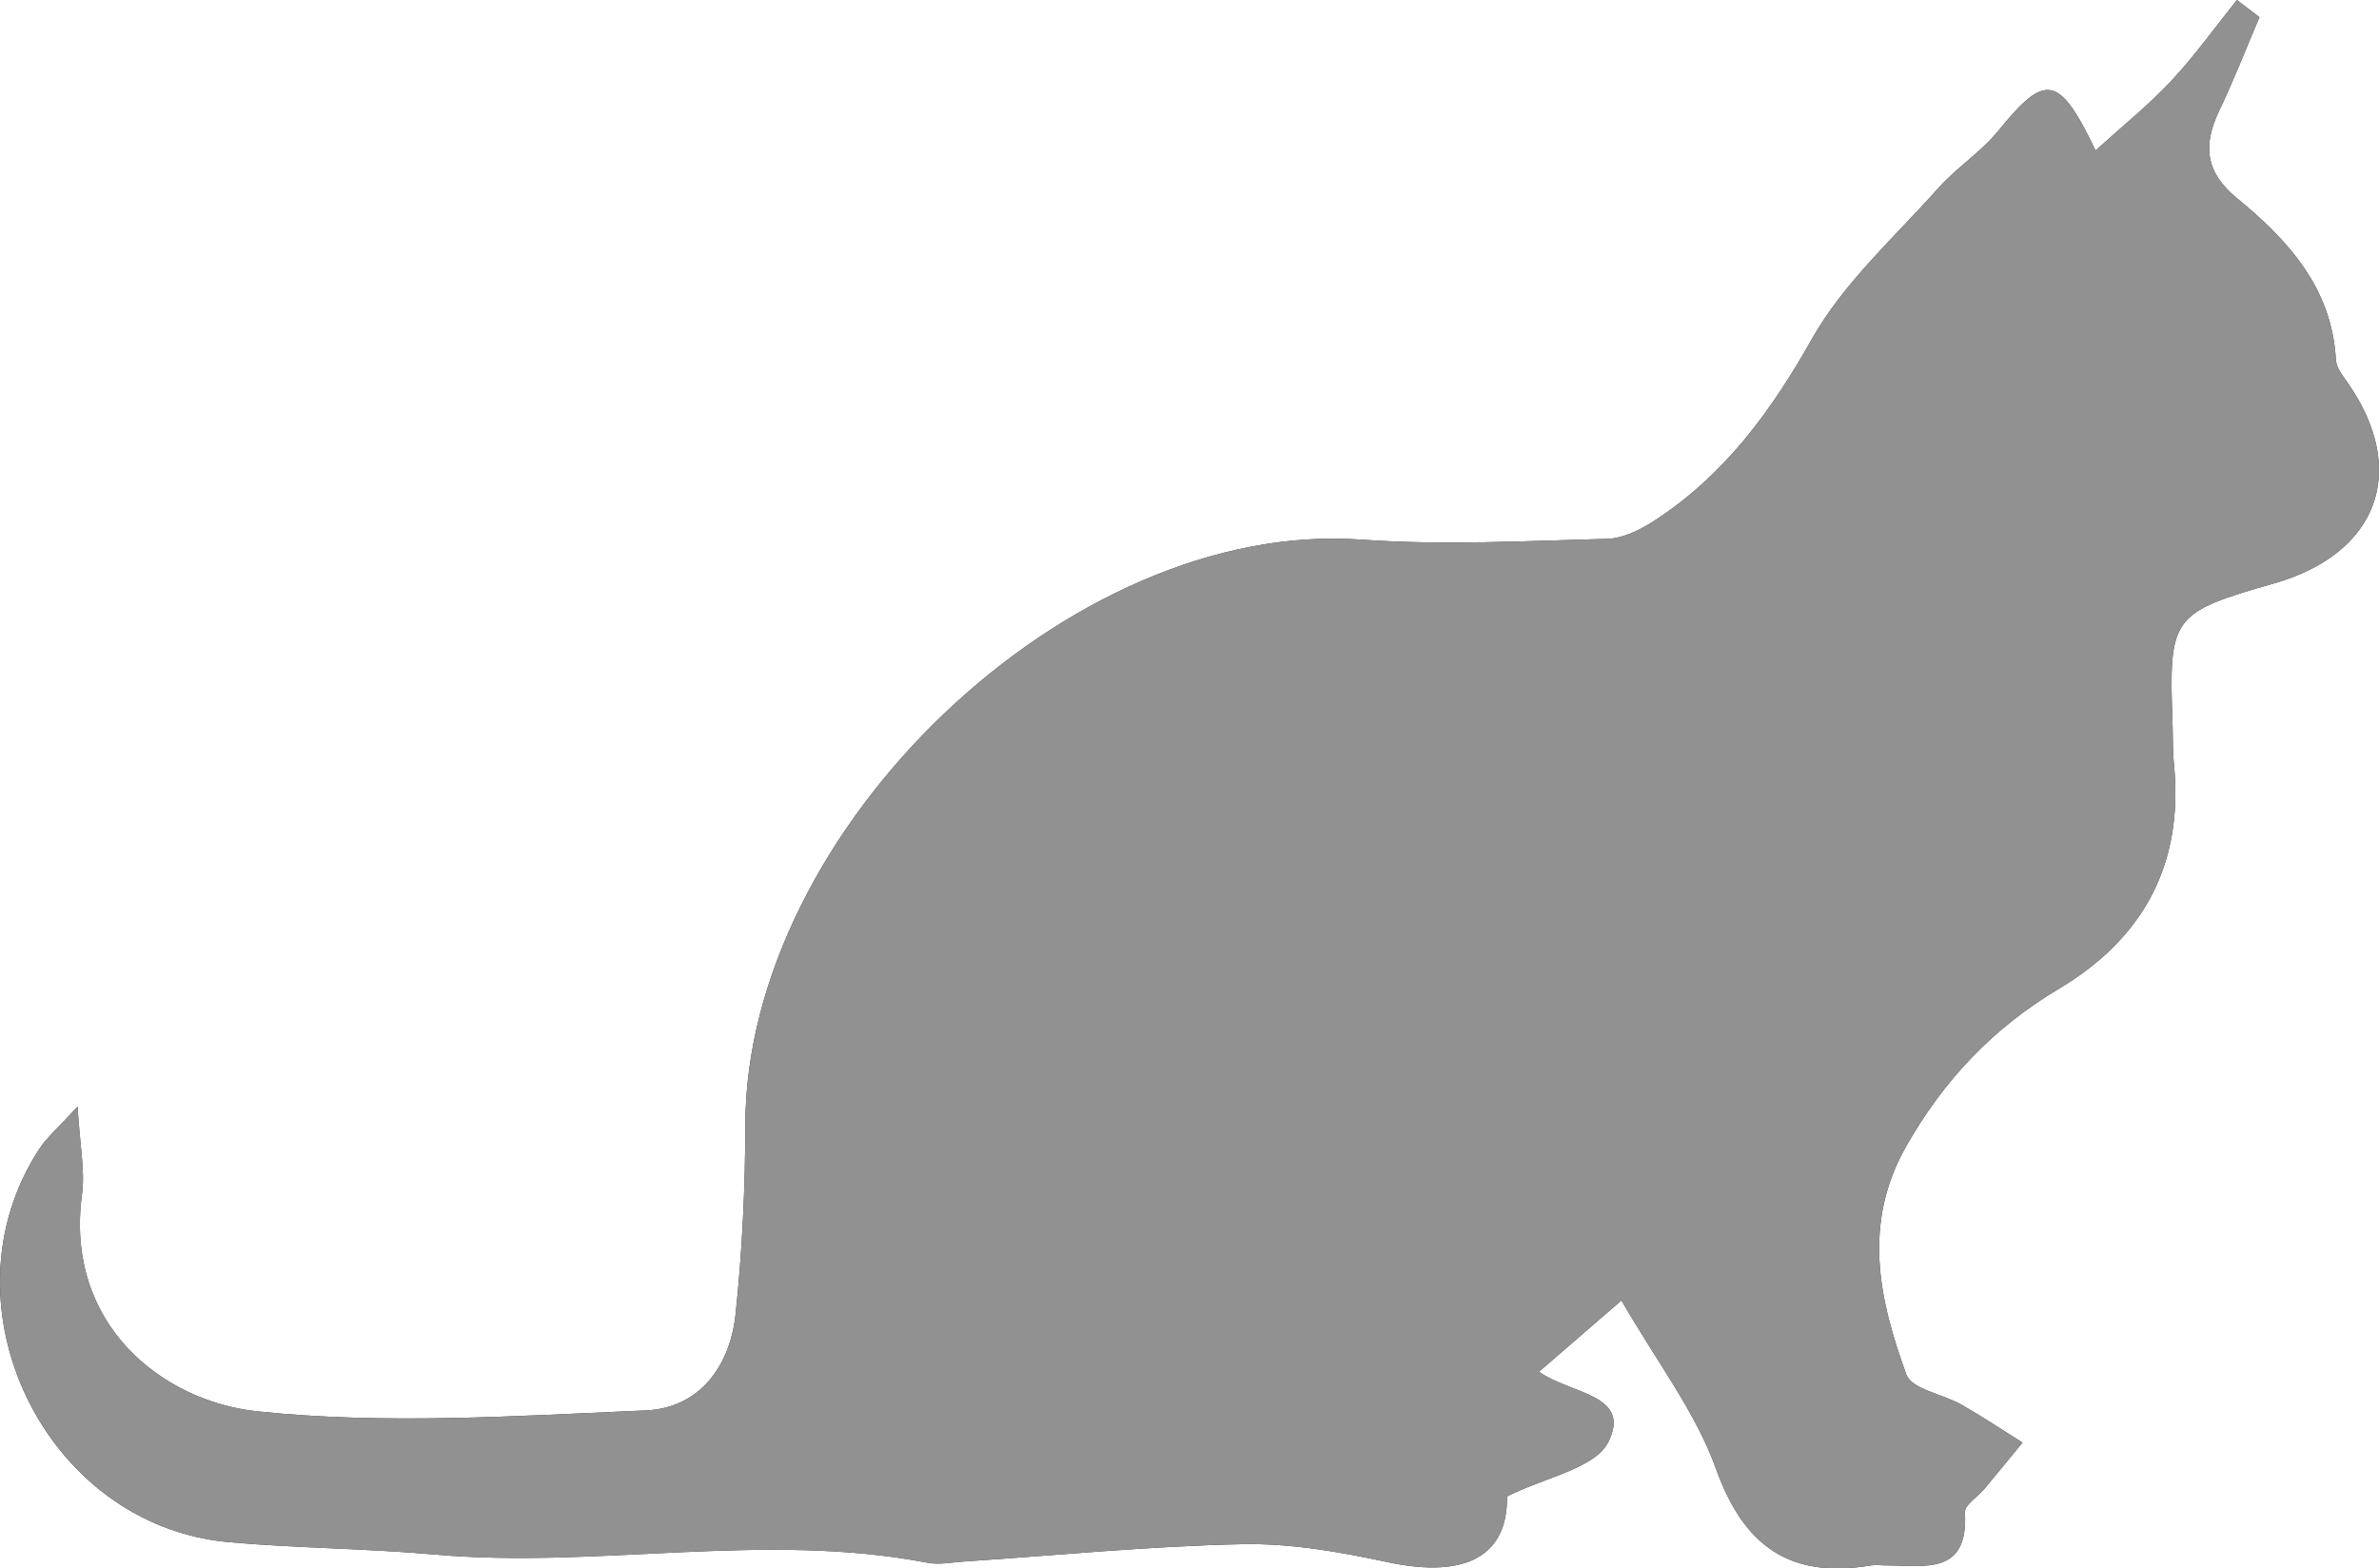 <?xml version="1.0" encoding="utf-8"?>
<!-- Generator: Adobe Illustrator 16.0.0, SVG Export Plug-In . SVG Version: 6.00 Build 0)  -->
<!DOCTYPE svg PUBLIC "-//W3C//DTD SVG 1.1//EN" "http://www.w3.org/Graphics/SVG/1.1/DTD/svg11.dtd">
<svg version="1.1" id="Layer_1" xmlns="http://www.w3.org/2000/svg" xmlns:xlink="http://www.w3.org/1999/xlink" x="0px" y="0px"
	 width="225.32px" height="148.57px" viewBox="0 0 225.32 148.57" enable-background="new 0 0 225.32 148.57" xml:space="preserve">
<rect x="0" y="0" width="225.32" height="148.57" fill="#333333" stroke="none"/>
<g>
	<path fill="#FFFFFF" d="M-8.221,156.188c0-54.333,0-108.667,0-163c80.333,0,160.666,0,241,0c0,54.333,0,108.667,0,163
		C152.445,156.188,72.113,156.188-8.221,156.188z M153.57,123.185c3.35,5.816,7.023,10.562,8.948,15.933
		c2.649,7.393,7.044,10.446,14.653,9.171c0.486-0.081,0.998-0.004,1.498-0.004c3.596,0.003,7.787,0.979,7.432-5.031
		c-0.041-0.693,1.202-1.451,1.826-2.198c1.219-1.461,2.422-2.937,3.631-4.405c-1.926-1.203-3.816-2.466-5.785-3.592
		c-1.757-1.005-4.709-1.457-5.217-2.85c-2.582-7.106-4.199-14.273-0.002-21.657c3.577-6.292,8.268-11.206,14.414-14.869
		c8.093-4.824,11.863-11.869,10.928-21.335c-0.131-1.323-0.088-2.663-0.137-3.996c-0.361-9.906-0.051-10.33,9.584-13.078
		c9.909-2.825,12.808-10.699,7.016-19.004c-0.471-0.674-1.082-1.441-1.123-2.193c-0.376-6.803-4.533-11.336-9.367-15.299
		c-3.034-2.488-3.235-5.052-1.675-8.314c1.382-2.891,2.544-5.887,3.802-8.836c-0.711-0.542-1.422-1.084-2.133-1.626
		c-2.059,2.564-3.976,5.261-6.215,7.656c-2.145,2.296-4.622,4.279-7.172,6.6c-3.481-7.276-4.777-7.326-9.211-1.871
		c-1.643,2.021-3.951,3.487-5.693,5.441c-4.143,4.65-8.969,8.968-11.969,14.293c-3.866,6.858-8.268,12.862-14.842,17.156
		c-1.342,0.876-3.003,1.725-4.539,1.765c-7.759,0.204-15.561,0.631-23.283,0.074c-27.643-1.993-58.302,27.467-58.348,55.44
		c-0.01,5.98-0.293,11.986-0.923,17.931c-0.521,4.928-3.422,8.896-8.494,9.115c-12.257,0.528-24.655,1.367-36.787,0.091
		c-9.054-0.953-18.284-8.279-16.624-20.554c0.307-2.27-0.205-4.65-0.416-8.317c-1.9,2.078-2.903,2.92-3.594,3.968
		c-9.674,14.686,0.423,35.74,17.943,37.296c6.466,0.573,12.982,0.593,19.449,1.167c15.553,1.38,31.181-2.21,46.706,0.78
		c1.114,0.215,2.324-0.043,3.487-0.12c8.777-0.58,17.548-1.458,26.333-1.638c4.562-0.093,9.219,0.726,13.711,1.693
		c7.604,1.64,11.436-0.711,11.348-6.216c3.645-1.835,8.355-2.651,9.607-5.18c2.231-4.509-3.629-4.512-6.574-6.636
		C148.338,127.711,150.547,125.801,153.57,123.185z"/>
	<path fill-rule="evenodd" clip-rule="evenodd" fill="#919191" d="M153.57,123.185c-3.023,2.616-5.232,4.526-7.805,6.751
		c2.945,2.124,8.806,2.127,6.574,6.636c-1.252,2.528-5.963,3.345-9.607,5.18c0.088,5.505-3.744,7.855-11.348,6.216
		c-4.492-0.968-9.148-1.786-13.711-1.693c-8.785,0.18-17.556,1.058-26.333,1.638c-1.163,0.077-2.374,0.335-3.487,0.12
		c-15.525-2.99-31.153,0.6-46.706-0.78c-6.466-0.574-12.982-0.594-19.449-1.167c-17.52-1.556-27.618-22.61-17.943-37.296
		c0.69-1.048,1.693-1.89,3.594-3.968c0.21,3.667,0.723,6.048,0.416,8.317c-1.661,12.274,7.57,19.601,16.624,20.554
		c12.132,1.276,24.53,0.438,36.787-0.091c5.072-0.219,7.972-4.188,8.494-9.115c0.629-5.944,0.913-11.95,0.923-17.931
		c0.046-27.974,30.705-57.434,58.348-55.44c7.723,0.557,15.524,0.13,23.283-0.074c1.536-0.04,3.197-0.889,4.539-1.765
		c6.574-4.294,10.976-10.298,14.842-17.156c3-5.325,7.826-9.643,11.969-14.293c1.742-1.954,4.051-3.421,5.693-5.441
		c4.434-5.455,5.729-5.405,9.211,1.871c2.55-2.32,5.027-4.304,7.172-6.6c2.239-2.396,4.156-5.092,6.215-7.656
		c0.711,0.542,1.422,1.084,2.133,1.626c-1.258,2.949-2.42,5.945-3.802,8.836c-1.561,3.263-1.359,5.826,1.675,8.314
		c4.834,3.963,8.991,8.496,9.367,15.299c0.041,0.752,0.652,1.52,1.123,2.193c5.792,8.305,2.894,16.179-7.016,19.004
		c-9.635,2.748-9.945,3.172-9.584,13.078c0.049,1.333,0.006,2.673,0.137,3.996c0.936,9.466-2.835,16.511-10.928,21.335
		c-6.146,3.663-10.837,8.577-14.414,14.869c-4.197,7.384-2.58,14.551,0.002,21.657c0.508,1.393,3.46,1.845,5.217,2.85
		c1.969,1.126,3.859,2.389,5.785,3.592c-1.209,1.469-2.412,2.944-3.631,4.405c-0.624,0.747-1.867,1.505-1.826,2.198
		c0.355,6.01-3.836,5.034-7.432,5.031c-0.5,0-1.012-0.077-1.498,0.004c-7.609,1.275-12.004-1.778-14.653-9.171
		C160.594,133.746,156.92,129.001,153.57,123.185z"/>
</g>
</svg>
